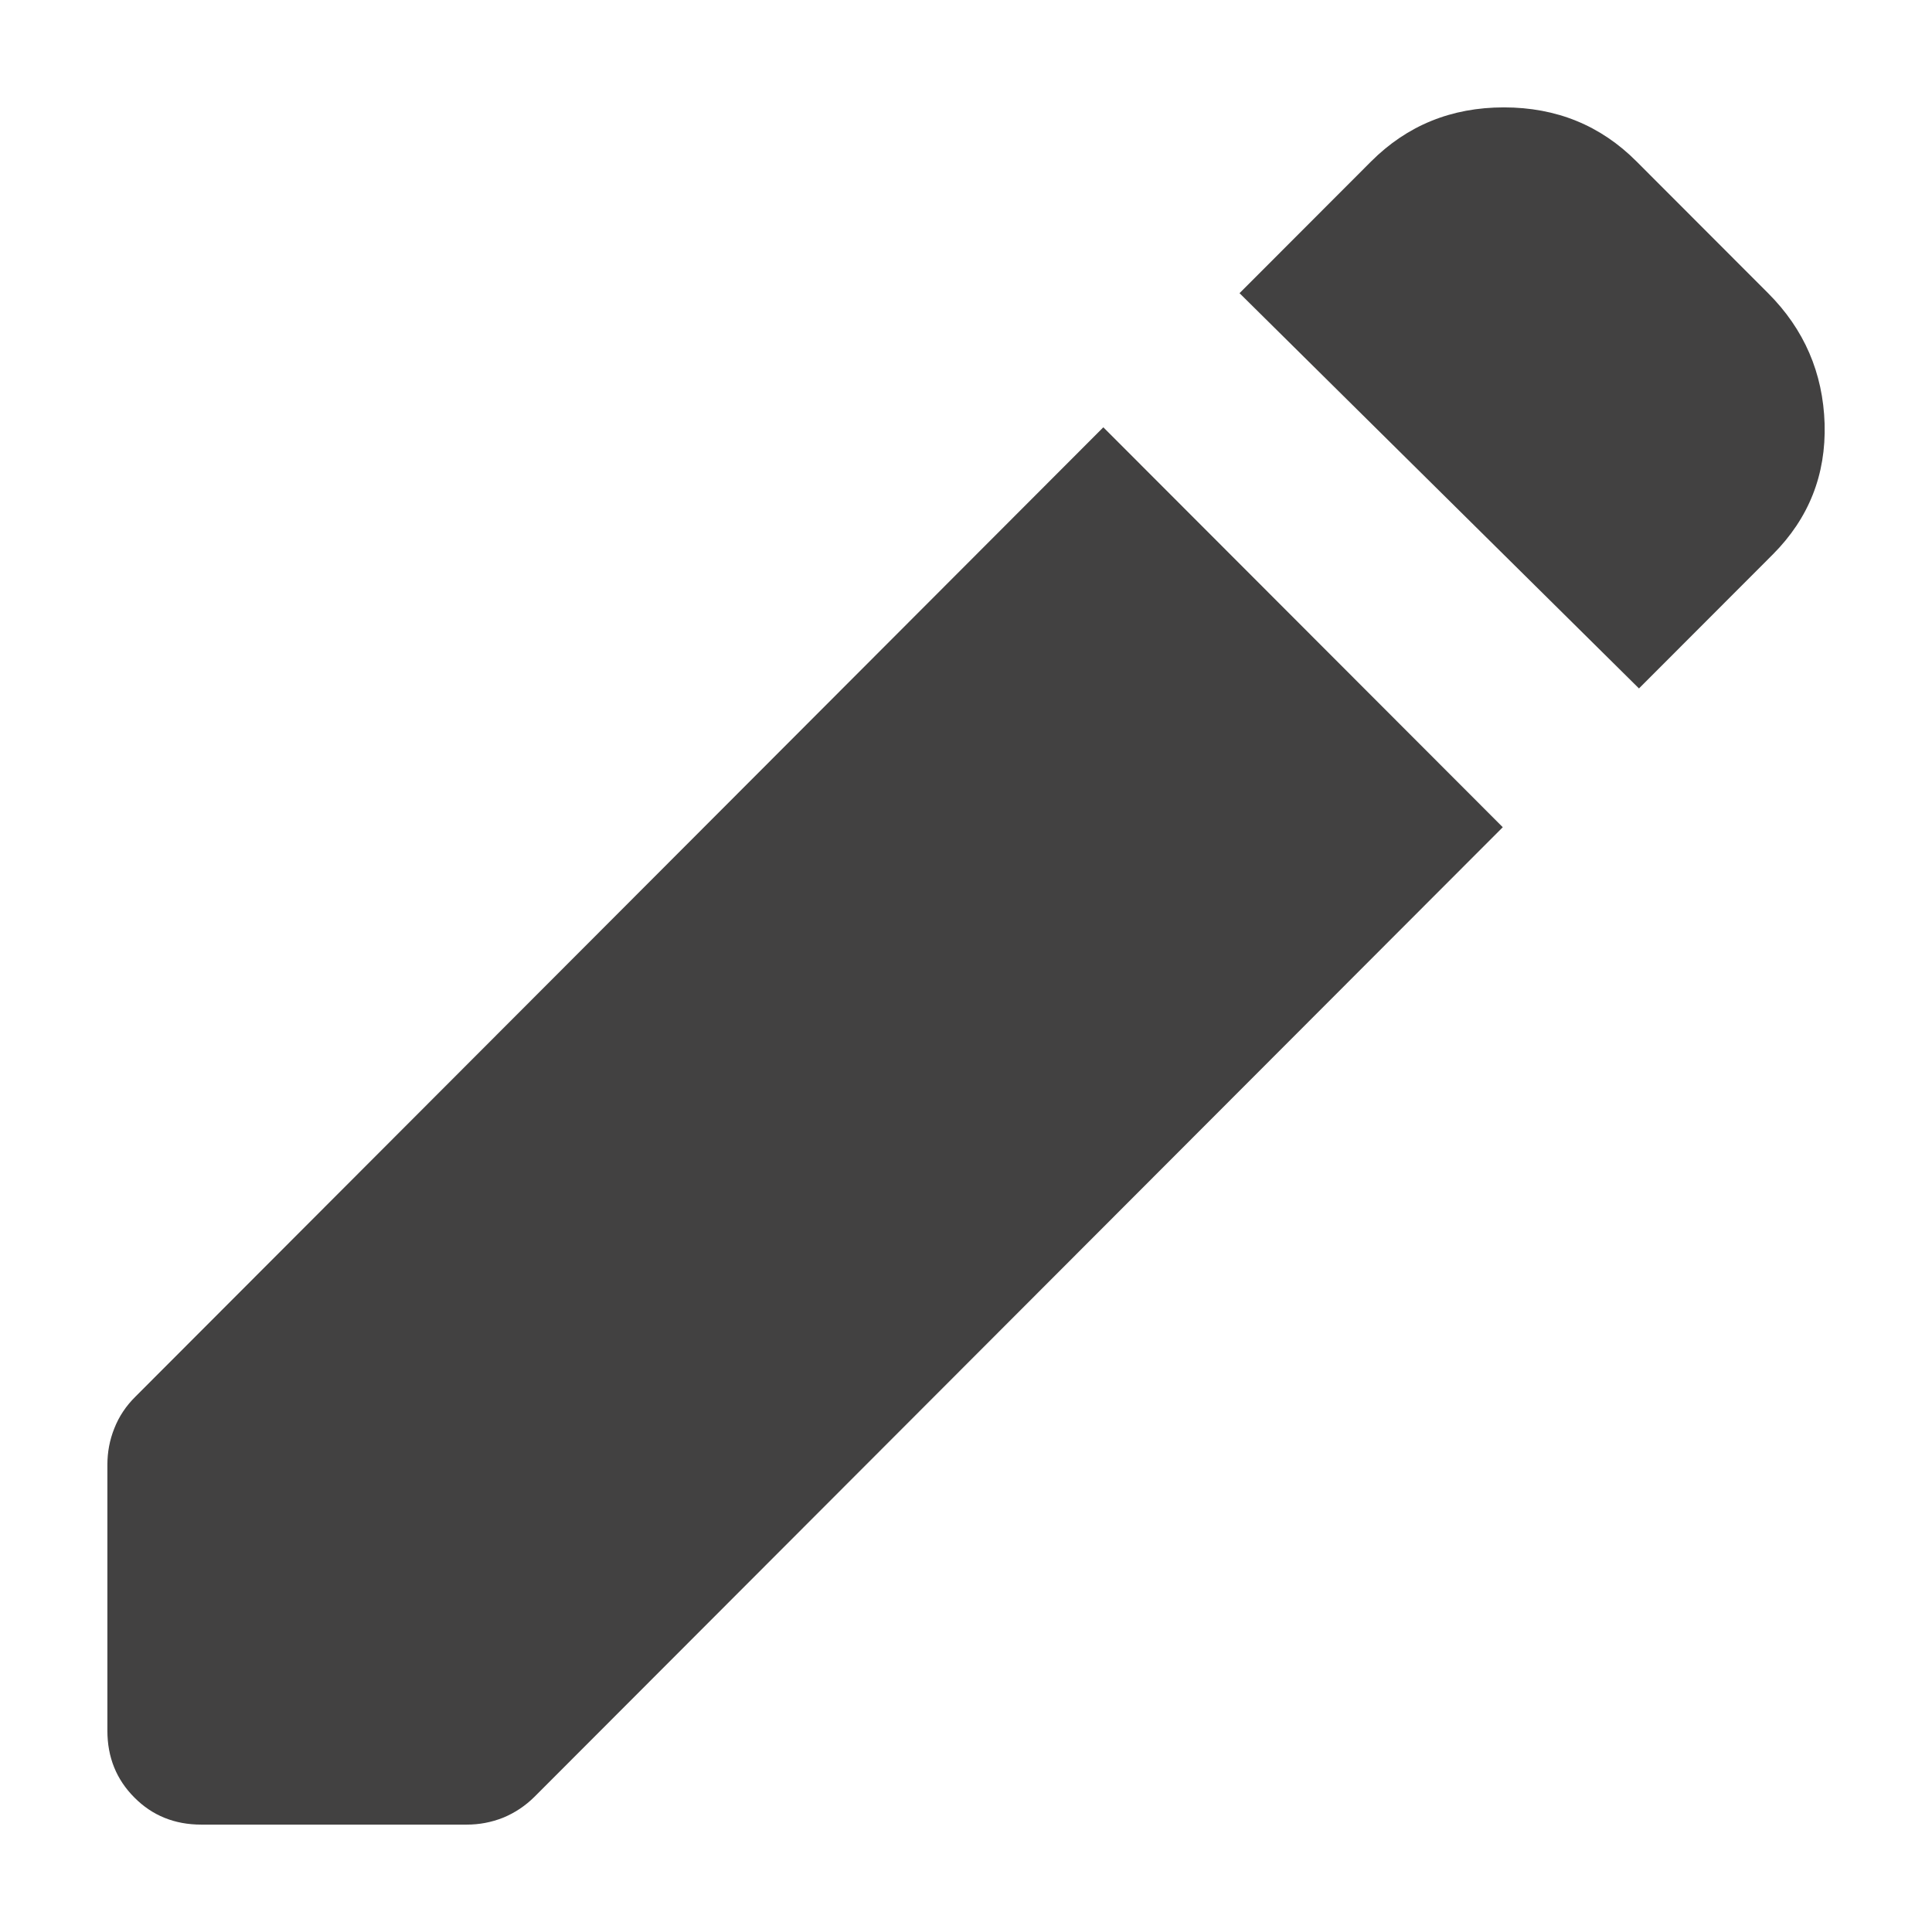 <svg width="12" height="12" viewBox="0 0 12 12" fill="none" xmlns="http://www.w3.org/2000/svg">
<path d="M10.18 4.276L7.699 1.821L8.516 1.003C8.74 0.779 9.015 0.667 9.341 0.667C9.667 0.667 9.942 0.779 10.165 1.003L10.982 1.821C11.206 2.045 11.323 2.316 11.333 2.632C11.342 2.949 11.235 3.219 11.012 3.443L10.18 4.276ZM1.25 11.333C1.085 11.333 0.946 11.277 0.835 11.165C0.723 11.053 0.667 10.915 0.667 10.749V9.098C0.667 9.02 0.681 8.944 0.71 8.872C0.739 8.798 0.783 8.732 0.842 8.674L6.853 2.654L9.334 5.138L3.322 11.158C3.264 11.216 3.198 11.26 3.125 11.29C3.052 11.319 2.977 11.333 2.899 11.333H1.25Z" fill="#424141"/>
</svg>
